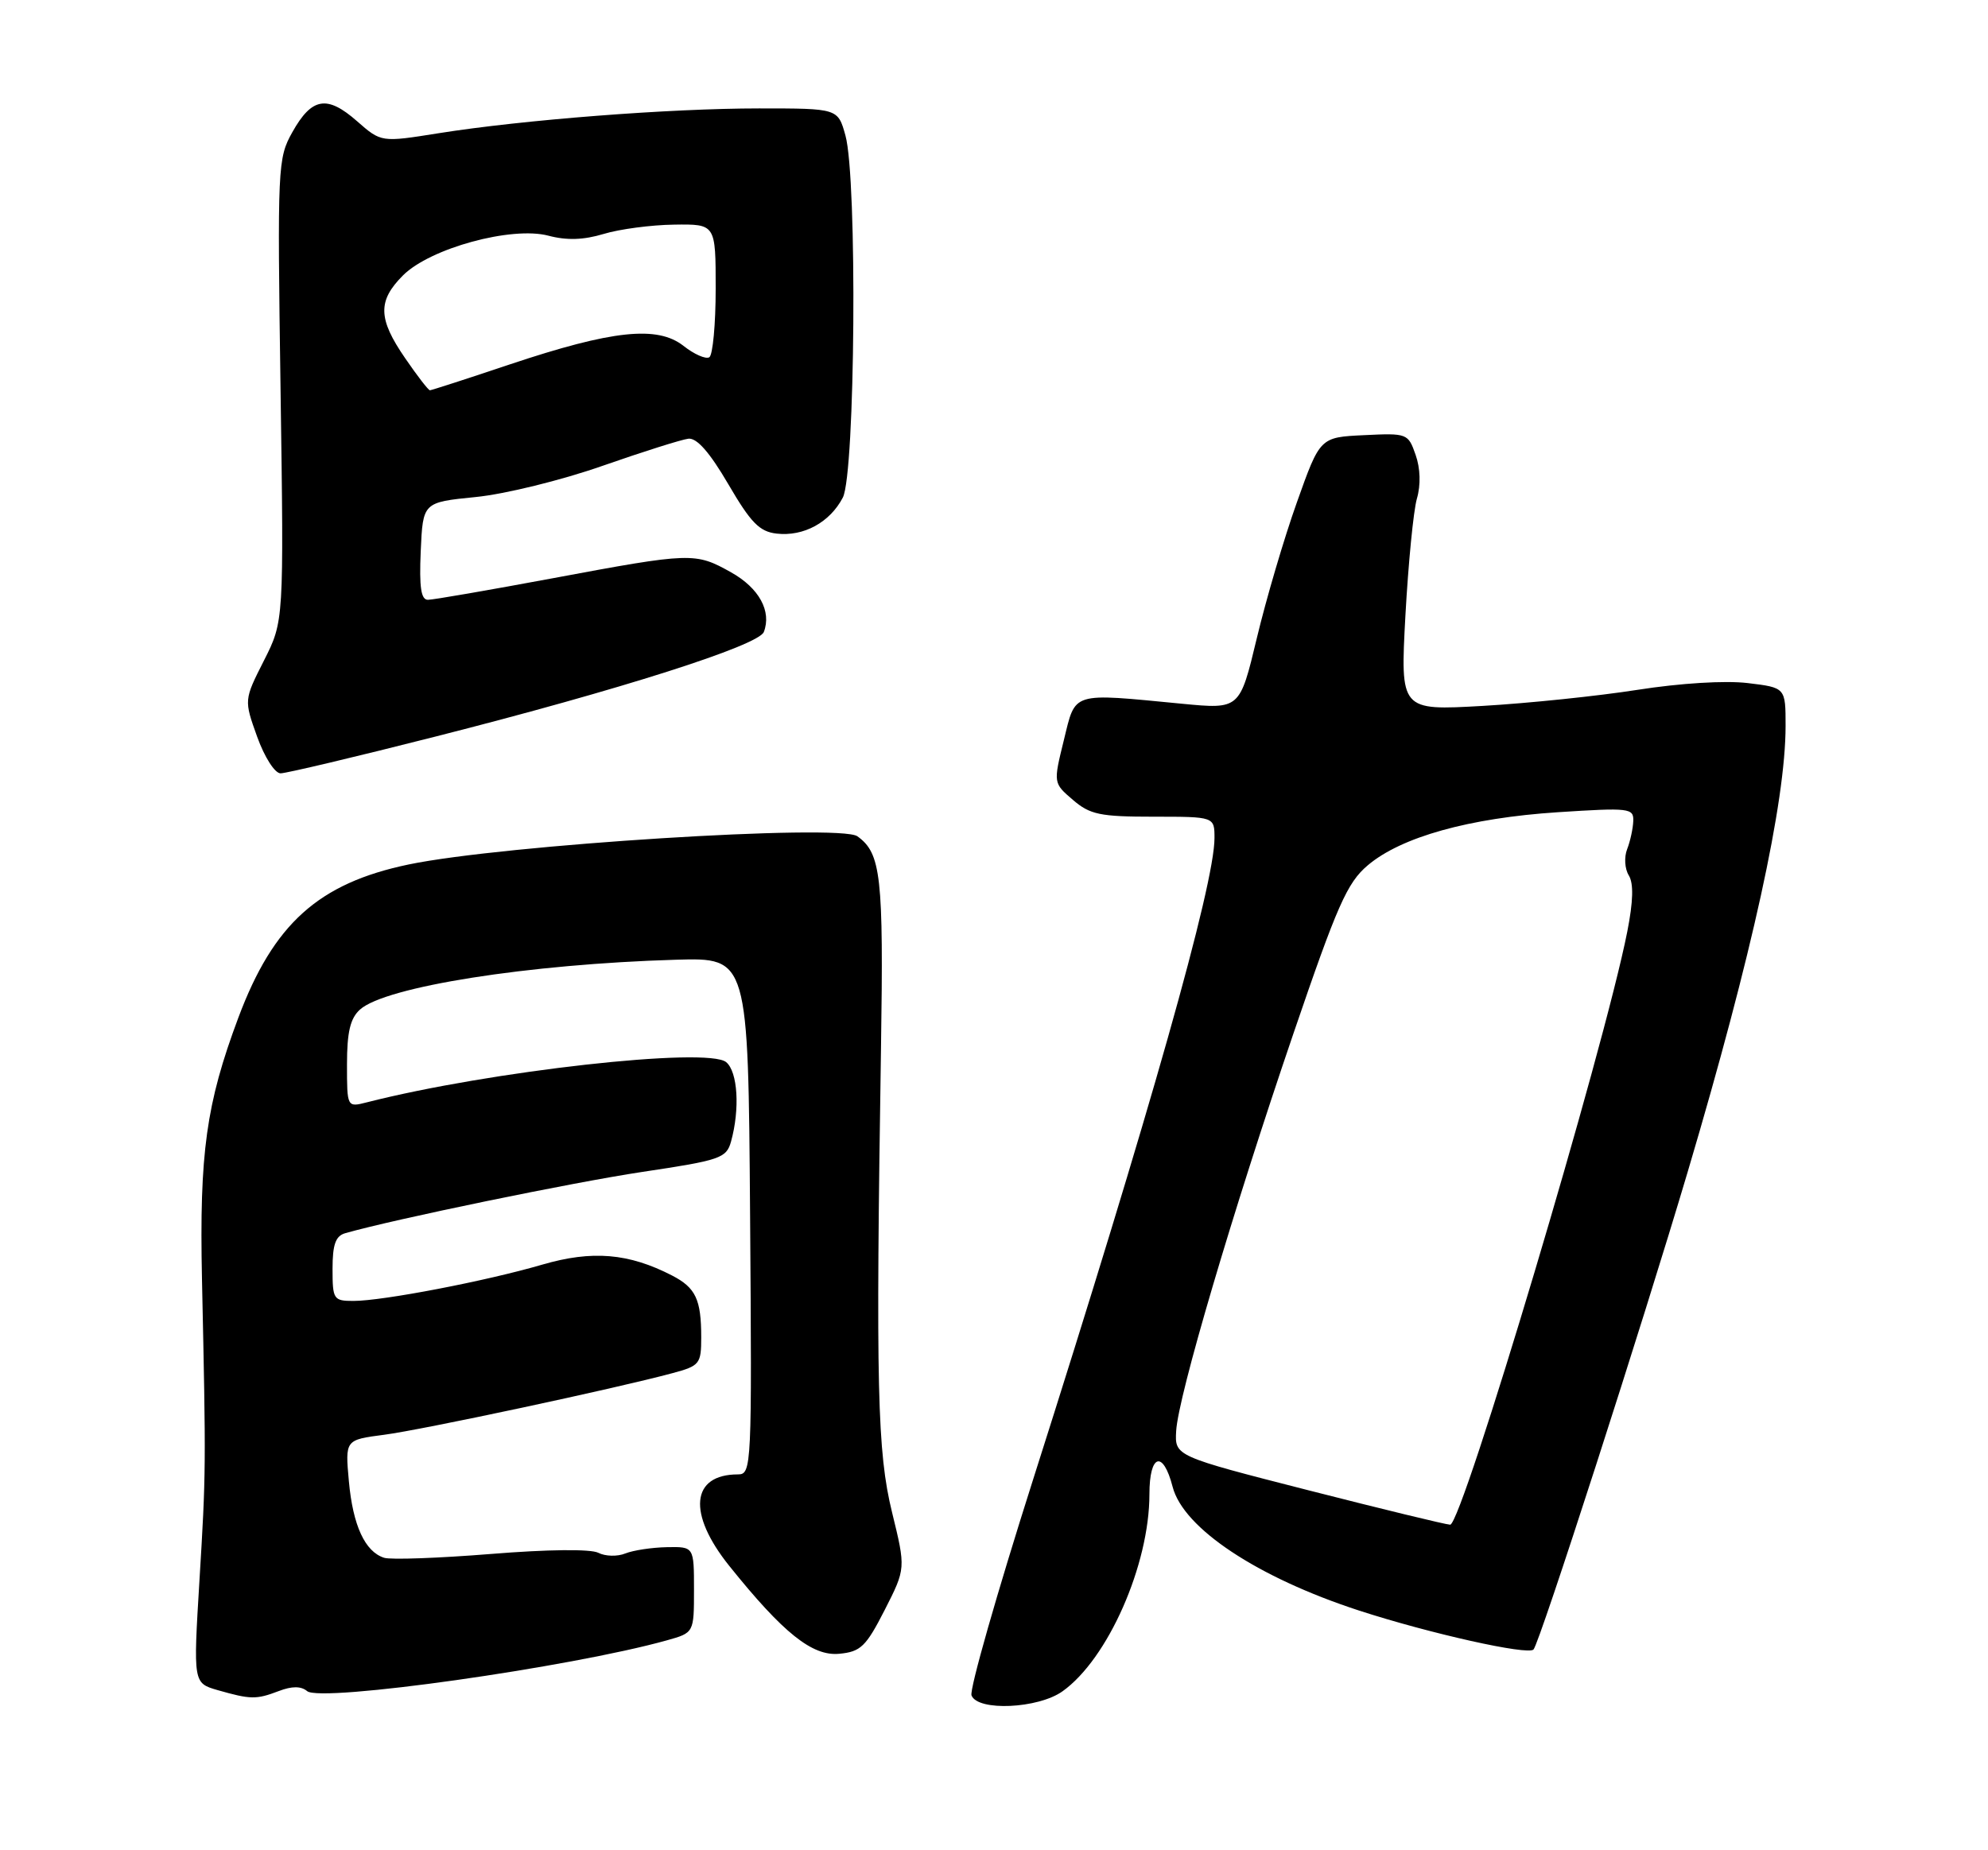 <?xml version="1.0" encoding="UTF-8" standalone="no"?>
<!DOCTYPE svg PUBLIC "-//W3C//DTD SVG 1.1//EN" "http://www.w3.org/Graphics/SVG/1.1/DTD/svg11.dtd" >
<svg xmlns="http://www.w3.org/2000/svg" xmlns:xlink="http://www.w3.org/1999/xlink" version="1.1" viewBox="0 0 275 256">
 <g >
 <path fill="currentColor"
d=" M 146.98 234.01 C 153.26 229.54 159.00 216.52 159.00 206.74 C 159.00 201.18 160.88 200.58 162.21 205.72 C 163.69 211.46 173.94 218.26 188.00 222.84 C 197.78 226.02 211.35 229.05 212.13 228.23 C 212.98 227.33 227.23 183.16 233.50 162.00 C 242.37 132.08 247.00 110.95 247.00 100.44 C 247.00 95.14 247.00 95.14 241.75 94.51 C 238.64 94.14 232.43 94.52 226.50 95.45 C 221.00 96.31 211.37 97.31 205.10 97.67 C 193.70 98.32 193.70 98.32 194.41 85.18 C 194.81 77.95 195.52 70.66 196.00 68.99 C 196.55 67.10 196.48 64.80 195.82 62.93 C 194.79 59.97 194.66 59.92 188.69 60.21 C 182.60 60.50 182.60 60.50 179.40 69.50 C 177.63 74.45 175.14 82.92 173.85 88.32 C 171.50 98.14 171.50 98.14 163.50 97.37 C 148.05 95.88 148.82 95.64 147.16 102.42 C 145.70 108.35 145.70 108.35 148.41 110.67 C 150.78 112.71 152.16 113.00 159.56 113.00 C 168.00 113.00 168.00 113.00 168.00 115.96 C 168.00 122.39 159.12 153.78 142.87 204.83 C 137.91 220.42 134.09 233.80 134.39 234.58 C 135.24 236.80 143.61 236.42 146.98 234.01 Z  M 38.56 233.98 C 40.39 233.28 41.64 233.28 42.49 233.99 C 44.39 235.57 78.91 230.69 92.25 226.96 C 96.00 225.91 96.00 225.91 96.00 219.95 C 96.00 214.00 96.00 214.00 92.25 214.07 C 90.19 214.11 87.60 214.50 86.50 214.94 C 85.40 215.39 83.72 215.34 82.77 214.85 C 81.73 214.31 75.79 214.37 67.91 215.01 C 60.69 215.59 54.05 215.83 53.14 215.54 C 50.49 214.70 48.82 211.08 48.26 204.95 C 47.74 199.22 47.74 199.22 53.12 198.52 C 58.37 197.84 85.11 192.13 93.03 189.99 C 96.79 188.98 97.00 188.72 97.00 185.04 C 97.00 179.79 96.24 178.18 92.98 176.49 C 86.98 173.39 81.92 172.96 75.00 174.98 C 67.24 177.25 52.93 180.00 48.89 180.00 C 46.14 180.00 46.00 179.79 46.00 175.57 C 46.00 172.20 46.42 171.01 47.75 170.63 C 54.53 168.69 79.26 163.59 88.84 162.15 C 99.63 160.54 100.48 160.25 101.12 157.96 C 102.37 153.46 102.06 148.29 100.45 146.96 C 97.87 144.82 67.72 148.19 50.75 152.52 C 48.00 153.22 48.00 153.22 48.00 147.26 C 48.00 142.81 48.45 140.90 49.79 139.69 C 53.29 136.52 73.12 133.39 93.50 132.79 C 103.50 132.50 103.50 132.50 103.76 168.25 C 104.02 203.00 103.97 204.00 102.09 204.00 C 95.58 204.00 95.06 209.41 100.88 216.66 C 108.34 225.96 112.37 229.18 116.09 228.82 C 119.06 228.54 119.79 227.83 122.38 222.76 C 125.30 217.02 125.30 217.02 123.40 209.26 C 121.35 200.90 121.14 191.89 121.87 144.90 C 122.23 121.24 121.88 118.06 118.60 115.71 C 116.16 113.96 69.57 116.89 56.53 119.61 C 44.06 122.21 37.83 127.82 32.97 140.81 C 28.52 152.70 27.57 159.53 27.94 177.00 C 28.50 203.08 28.50 203.74 27.59 218.69 C 26.73 232.87 26.73 232.87 30.11 233.85 C 34.67 235.15 35.43 235.17 38.56 233.98 Z  M 60.29 101.90 C 85.72 95.44 104.94 89.32 105.66 87.44 C 106.76 84.58 105.01 81.37 101.15 79.20 C 96.17 76.41 95.68 76.42 76.50 80.00 C 67.70 81.64 59.92 82.99 59.20 82.99 C 58.24 83.00 57.98 81.27 58.20 76.25 C 58.50 69.50 58.50 69.50 65.80 68.77 C 69.85 68.37 77.65 66.45 83.30 64.47 C 88.91 62.51 94.28 60.81 95.23 60.70 C 96.40 60.57 98.18 62.60 100.75 67.00 C 103.86 72.33 105.06 73.56 107.43 73.83 C 111.17 74.26 114.80 72.28 116.59 68.84 C 118.31 65.49 118.61 24.73 116.95 18.75 C 115.91 15.00 115.91 15.00 105.01 15.00 C 92.67 15.00 72.37 16.57 60.63 18.44 C 52.73 19.70 52.73 19.70 49.39 16.77 C 45.24 13.12 43.14 13.48 40.45 18.27 C 38.41 21.91 38.36 22.91 38.81 53.98 C 39.27 85.95 39.27 85.95 36.51 91.40 C 33.75 96.85 33.75 96.85 35.57 101.93 C 36.59 104.77 38.02 107.00 38.81 107.00 C 39.58 107.00 49.25 104.71 60.29 101.90 Z  M 181.00 206.20 C 162.50 201.47 162.50 201.47 162.70 197.99 C 162.97 193.20 170.51 167.65 178.92 143.00 C 184.99 125.22 186.35 122.13 189.21 119.72 C 193.84 115.80 203.25 113.18 215.50 112.38 C 225.40 111.74 226.00 111.81 225.93 113.60 C 225.89 114.65 225.51 116.40 225.08 117.50 C 224.65 118.60 224.75 120.22 225.31 121.12 C 225.99 122.22 225.93 124.70 225.10 128.91 C 221.91 145.12 202.23 211.02 200.60 210.96 C 199.99 210.94 191.18 208.80 181.00 206.20 Z  M 56.05 49.57 C 52.28 44.10 52.22 41.63 55.75 38.10 C 59.51 34.34 70.79 31.27 75.86 32.61 C 78.40 33.28 80.71 33.21 83.50 32.37 C 85.70 31.70 90.09 31.12 93.25 31.08 C 99.00 31.00 99.00 31.00 99.00 39.94 C 99.00 44.86 98.60 49.13 98.12 49.43 C 97.63 49.73 96.02 49.02 94.54 47.85 C 90.93 45.02 84.70 45.68 70.55 50.41 C 64.66 52.39 59.67 54.00 59.47 54.00 C 59.26 54.00 57.72 52.01 56.05 49.57 Z "/>
</g>
</svg>